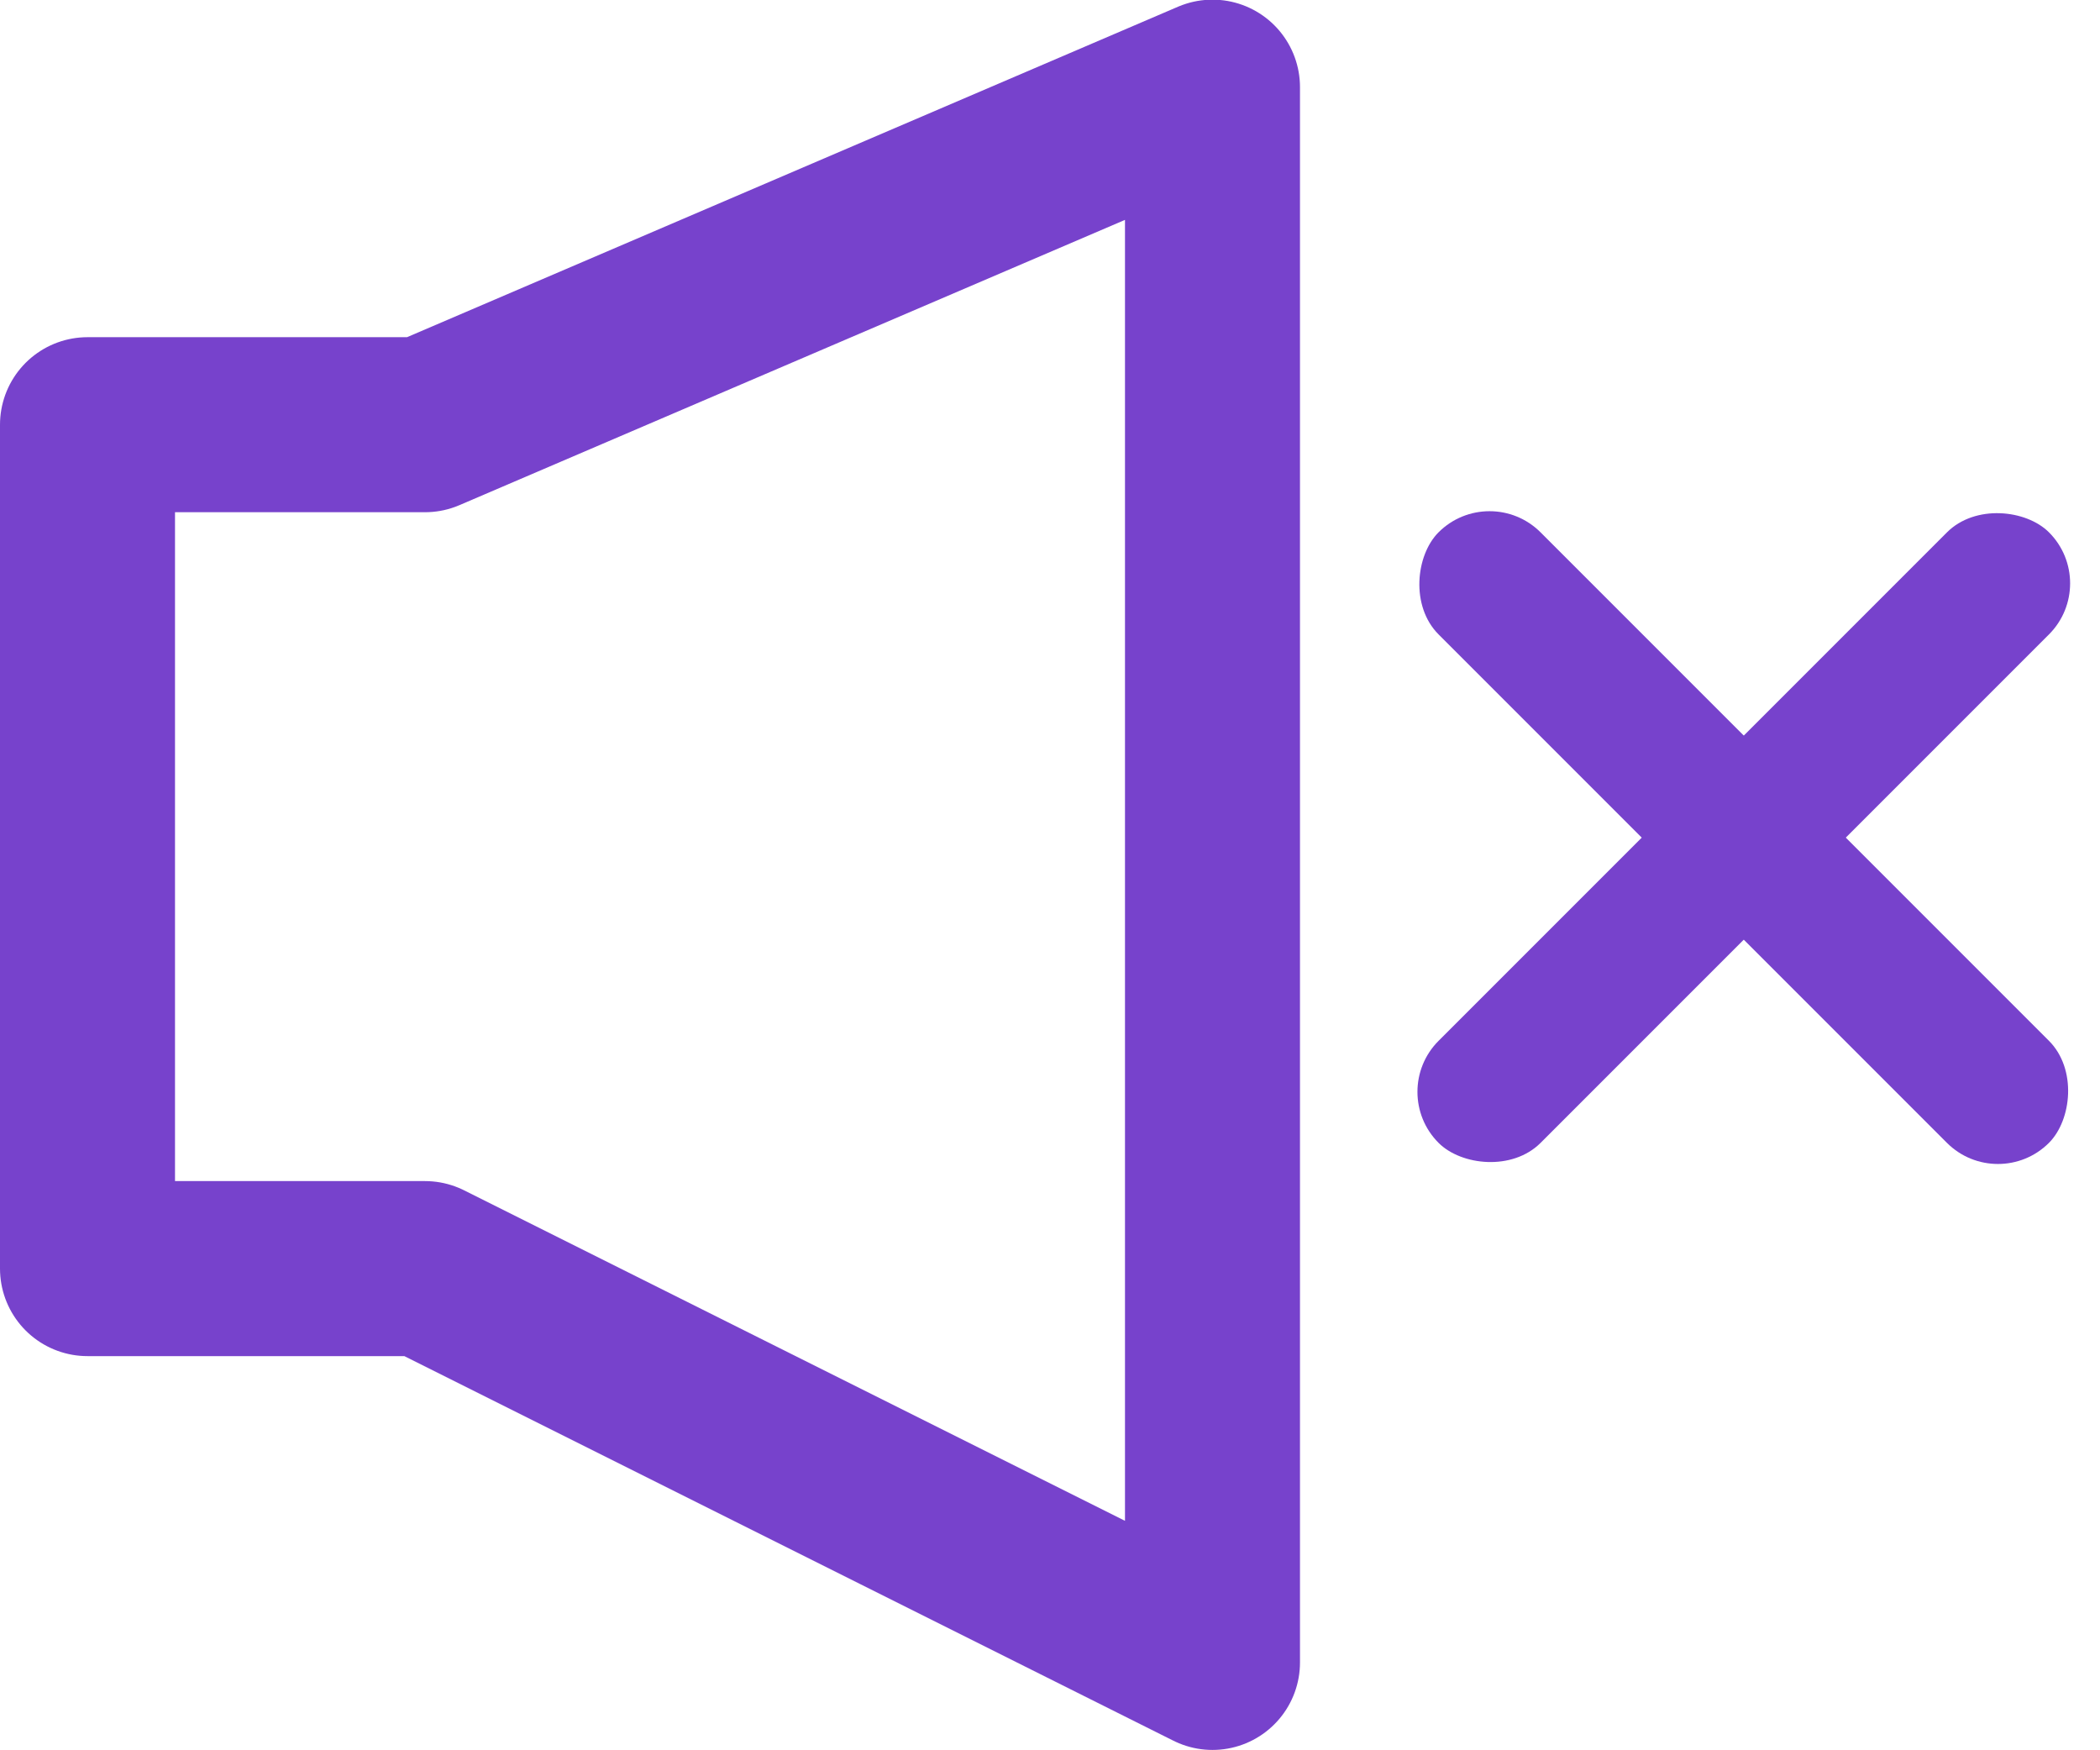 <svg xmlns="http://www.w3.org/2000/svg" width="24" height="20" viewBox="0 0 24 20">
  <path data-name="패스 254" d="M989.179 344.3h-3.857v9.643h3.857l9 4.5v-18z" transform="translate(-984.322 -339.447)"
    style="fill:none;stroke:#7742cc;stroke-linecap:round;stroke-linejoin:round;stroke-width:2px" />
  <g transform="translate(-643.142 -977.5)">
    <rect data-name="사각형 12" width="9.866" height="1.649" rx=".825" transform="rotate(-45 1524.507 -300.495)"
      style="fill:#7742cc" />
    <rect data-name="사각형 13" width="9.866" height="1.649" rx=".825" transform="rotate(45 -856.503 1288.39)"
      style="fill:#7742cc" />
  </g>
</svg>
